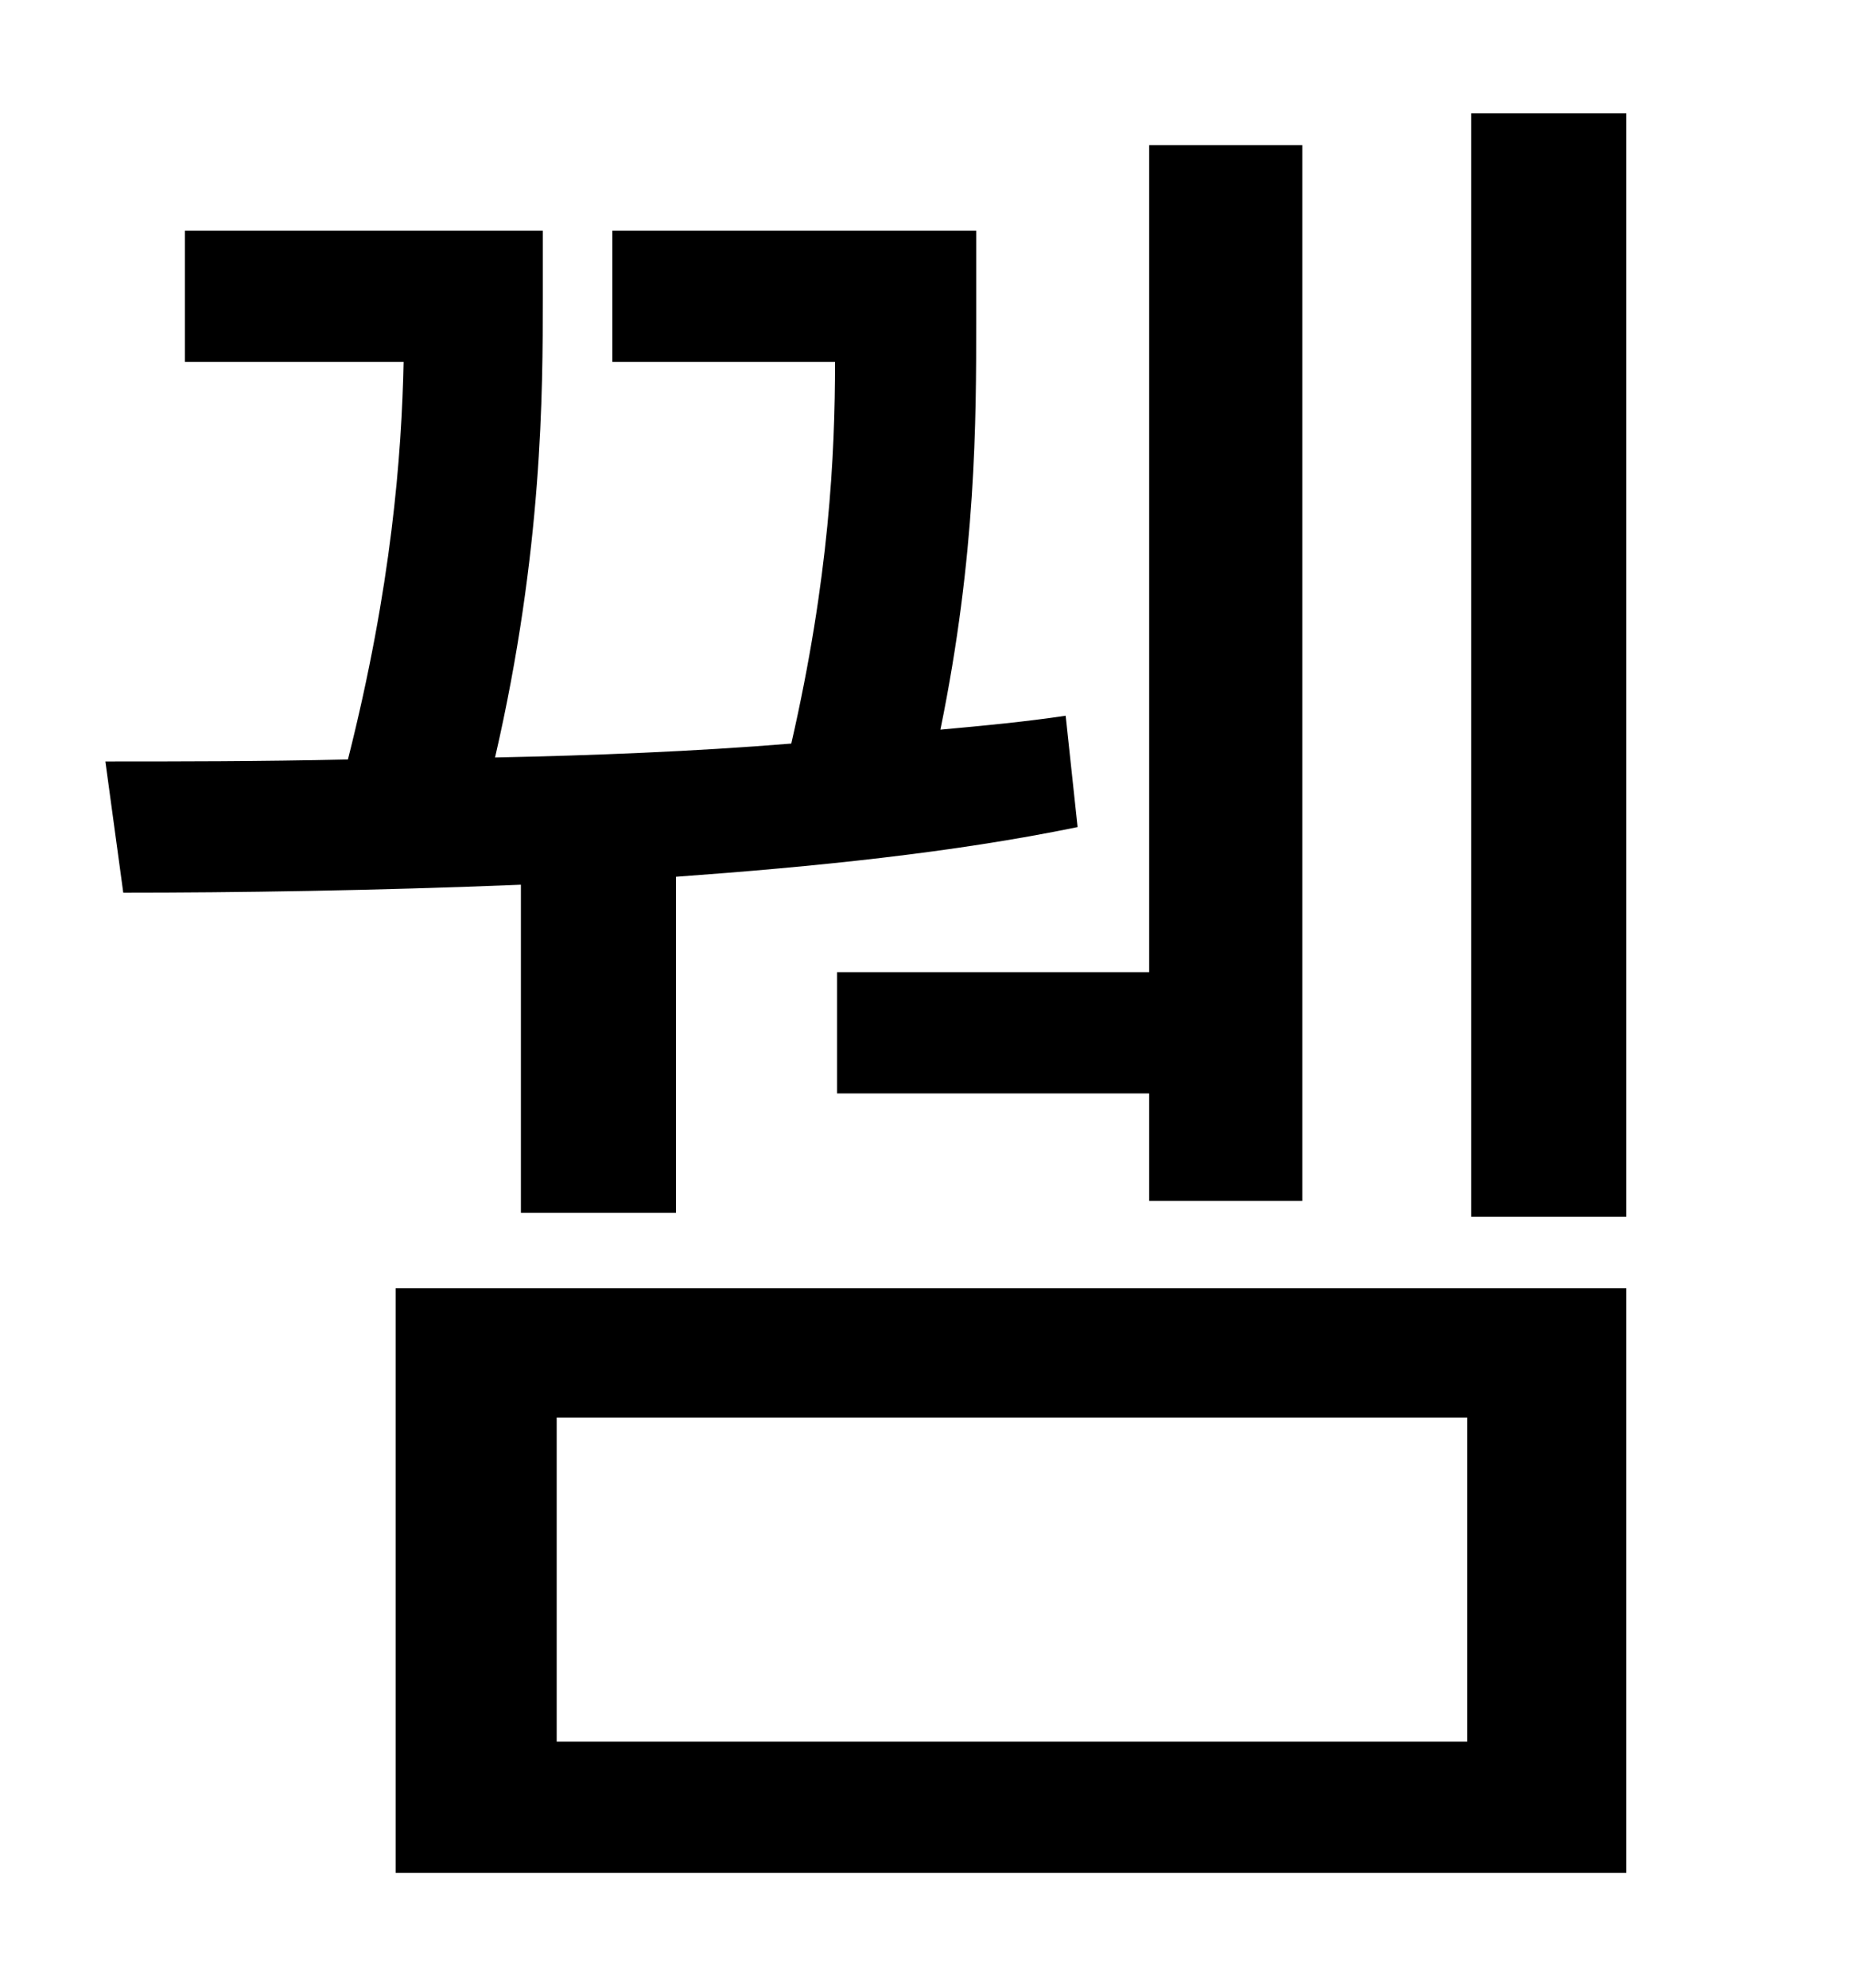 <?xml version="1.0" standalone="no"?>
<!DOCTYPE svg PUBLIC "-//W3C//DTD SVG 1.1//EN" "http://www.w3.org/Graphics/SVG/1.1/DTD/svg11.dtd" >
<svg xmlns="http://www.w3.org/2000/svg" xmlns:xlink="http://www.w3.org/1999/xlink" version="1.1" viewBox="-10 0 930 1000">
   <path fill="currentColor"
d="M411 489h157v-416h77v531h-77v-54h-157v-61zM252 610v-165c-74 3 -144 4 -200 4l-9 -66c36 0 78 0 122 -1c22 -87 27 -153 28 -200h-110v-66h180v34c0 46 0 127 -24 231c49 -1 100 -3 149 -7c19 -83 22 -145 22 -192h-112v-66h183v46c0 49 0 117 -18 205
c22 -2 43 -4 63 -7l6 56c-63 13 -133 20 -202 25v169h-78zM270 713v163h458v-163h-458zM189 942v-294h619v294h-619zM730 57h78v555h-78v-555z" />
</svg>
